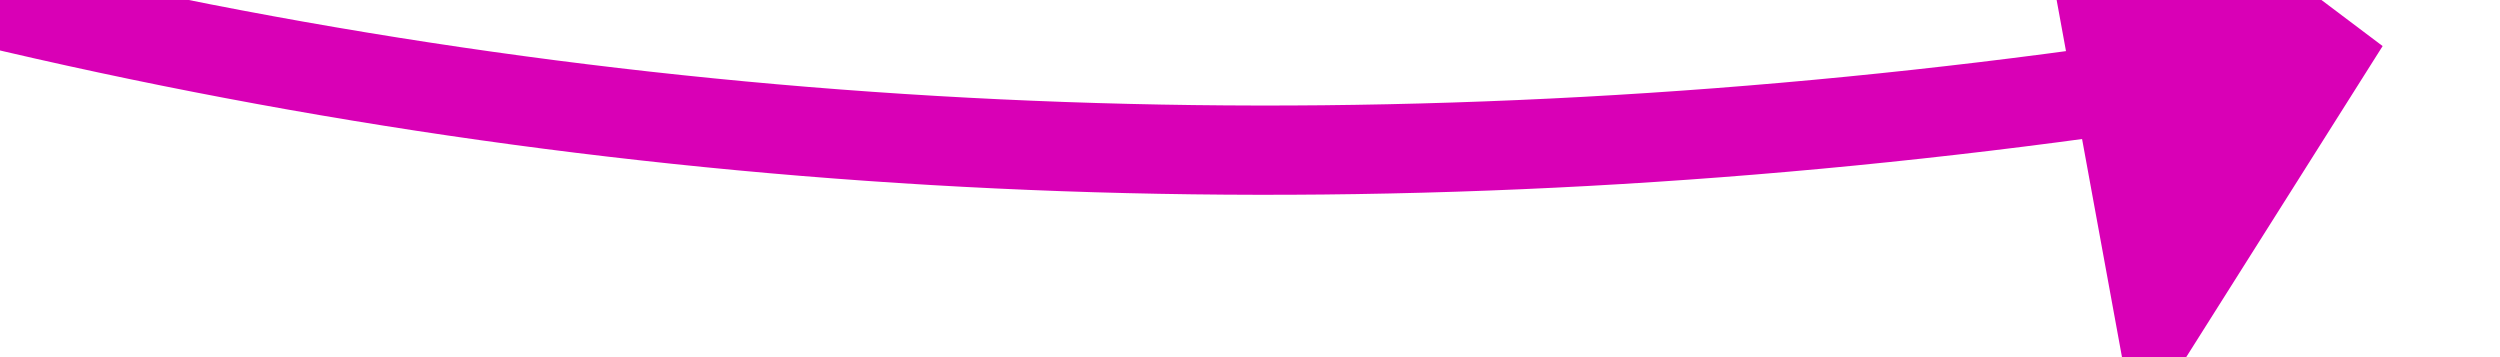 ﻿<?xml version="1.0" encoding="utf-8"?>
<svg version="1.1" xmlns:xlink="http://www.w3.org/1999/xlink" width="56px" height="8px" viewBox="1354 5744  56 8" xmlns="http://www.w3.org/2000/svg">
  <g transform="matrix(0.629 0.777 -0.777 0.629 4979.314 1056.651 )">
    <path d="M 1322 5790  C 1353.347 5779.949  1377.354 5761.018  1394.021 5733.208  " stroke-width="2" stroke="#d900b6" fill="none" />
    <path d="M 1400.319 5737.785  L 1397 5728  L 1386.976 5730.504  L 1400.319 5737.785  Z " fill-rule="nonzero" fill="#d900b6" stroke="none" />
  </g>
</svg>